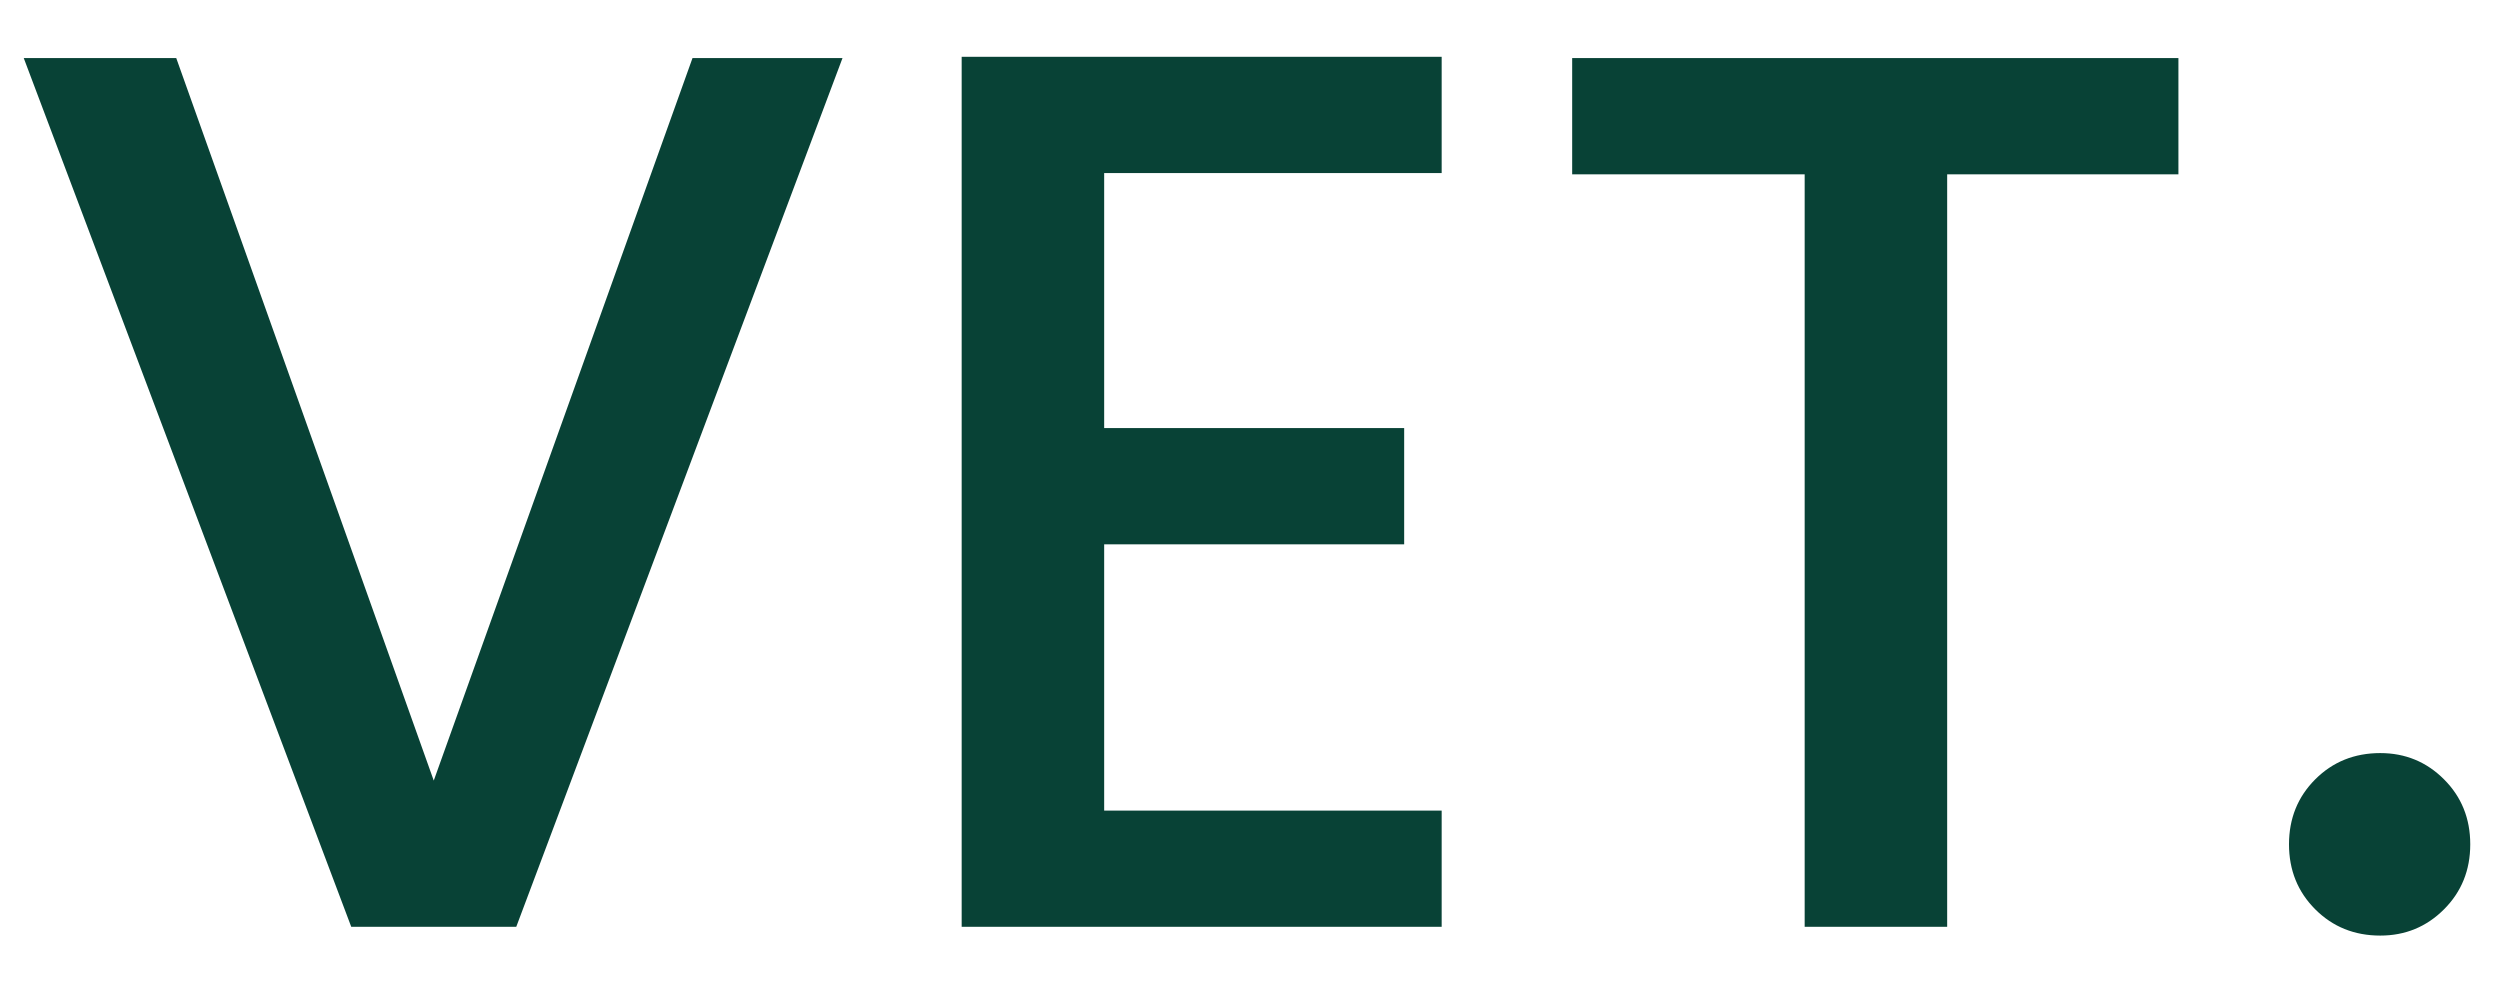 <svg width="30" height="12" viewBox="0 0 30 12" fill="none" xmlns="http://www.w3.org/2000/svg">
<path d="M10.11 0.697L6.195 11.122H4.215L0.285 0.697H2.115L5.205 9.367L8.31 0.697H10.11ZM13.25 2.077V5.137H16.85V6.532H13.25V9.727H17.3V11.122H11.54V0.682H17.3V2.077H13.25ZM26.141 0.697V2.092H23.366V11.122H21.656V2.092H18.866V0.697H26.141ZM28.563 11.227C28.253 11.227 27.993 11.122 27.783 10.912C27.573 10.702 27.468 10.442 27.468 10.132C27.468 9.822 27.573 9.562 27.783 9.352C27.993 9.142 28.253 9.037 28.563 9.037C28.863 9.037 29.118 9.142 29.328 9.352C29.538 9.562 29.643 9.822 29.643 10.132C29.643 10.442 29.538 10.702 29.328 10.912C29.118 11.122 28.863 11.227 28.563 11.227Z" fill="#084236"/>
</svg>
